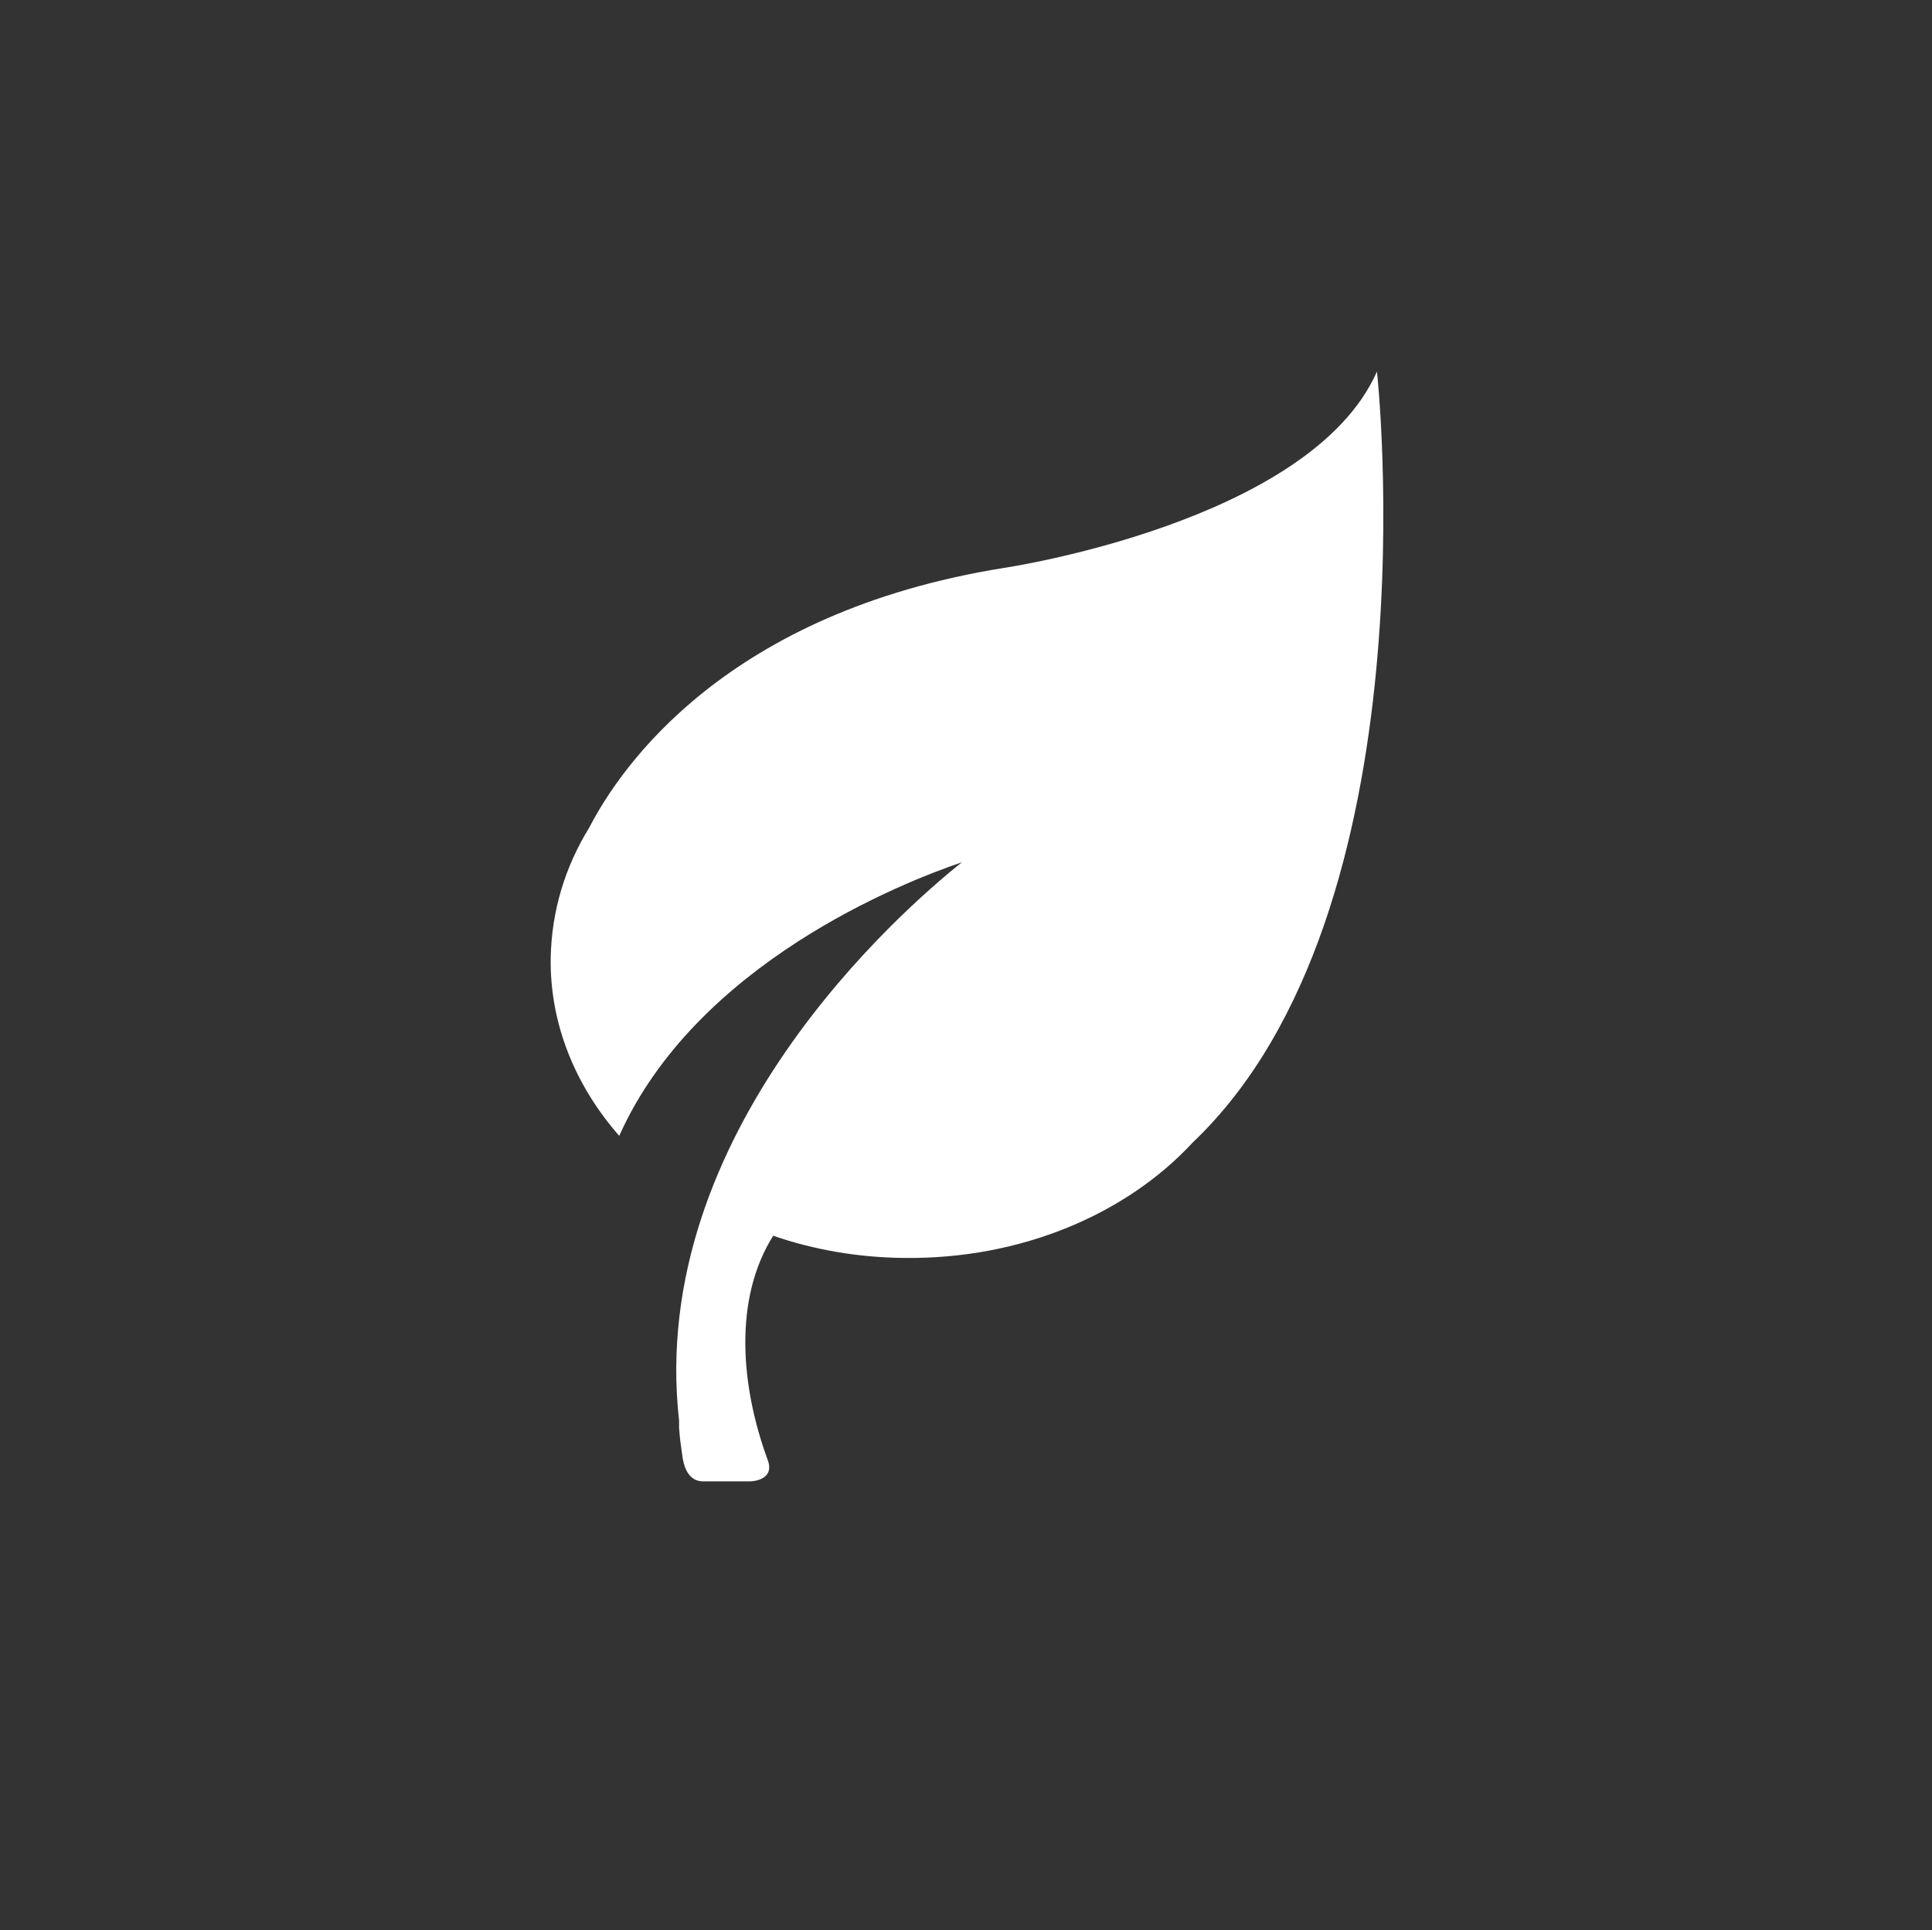 <svg xmlns="http://www.w3.org/2000/svg" xmlns:xlink="http://www.w3.org/1999/xlink" version="1.1" id="Layer_1" x="0px" y="0px" viewBox="0 0 400.3 400" xml:space="preserve">
<rect x="0" y="0" width="400.3" height="400" fill="#333333" stroke="none"/>
<g>
	<path id="vegetarian" fill="#FFFFFF" d="M285.3,77c-13.8,31.3-77.3,40.7-77.3,40.7        c-57.5,9.2-79.4,41.2-85.9,53.8c-5,8.1-7.8,17.2-8,27c-0.2,13.7,5.1,26.5,14.2,36.9c16-35.8,58.9-52.6,71-56.7        c-12.3,9.8-65.3,55.9-58.6,115.7c0,0.5,0,1,0,1.5c0.1,1.3,0.2,2.5,0.4,3.8c0.1,0.7,0.2,1.5,0.3,2.2c0.2,1.4,0.9,4.9,4,5.1l10.1,0        c0,0,5.3-0.1,3.5-4.6c-5.5-15.1-7.1-33.1,1.2-46.3c8.4,2.9,17.5,4.5,27.1,4.6c24.3,0.3,46.1-9.1,59.8-23.9        C297.6,188.8,285.3,77,285.3,77z"/>
</g>
</svg>